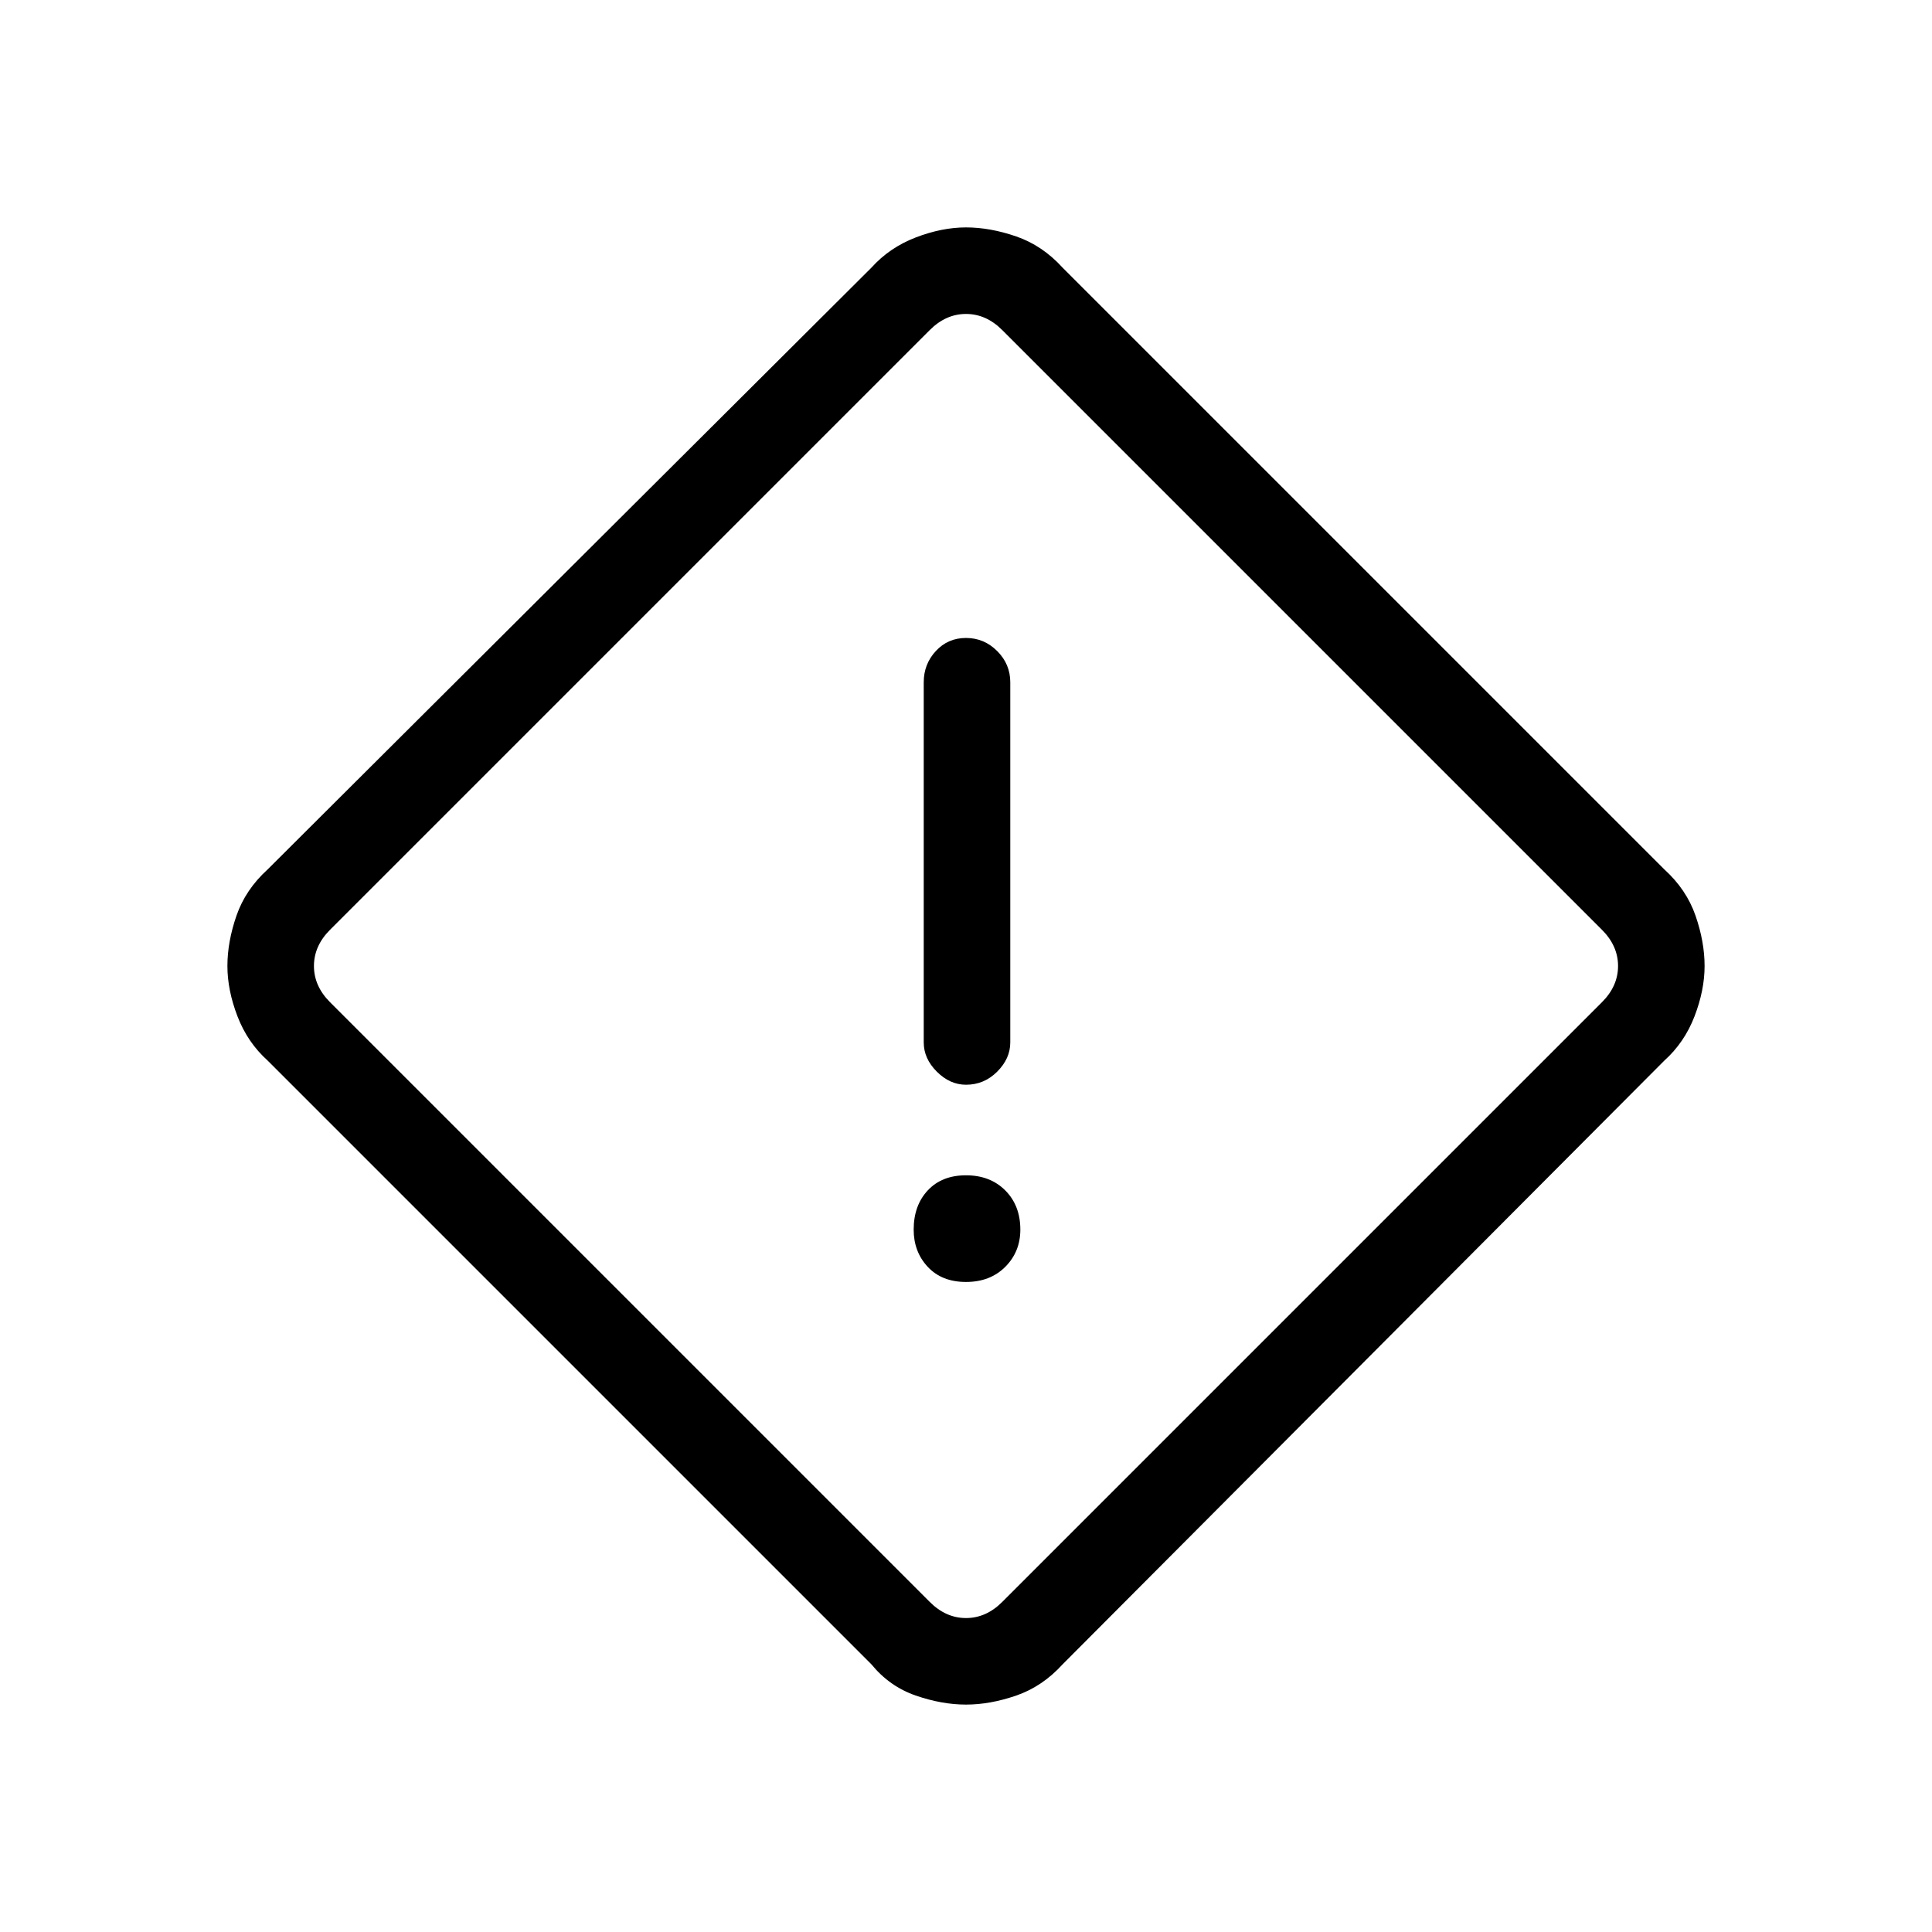 <svg xmlns="http://www.w3.org/2000/svg" height="48" width="48"><path d="M26.4 41.35q-.5.55-1.15.775-.65.225-1.25.225t-1.25-.225q-.65-.225-1.1-.775l-15-15q-.5-.45-.75-1.1-.25-.65-.25-1.25t.225-1.25q.225-.65.775-1.15l15-14.95q.45-.5 1.1-.75.65-.25 1.25-.25t1.25.225q.65.225 1.15.775L41.35 21.6q.55.5.775 1.15.225.65.225 1.25t-.25 1.25q-.25.65-.75 1.1Zm-1.5-1.55 14.9-14.9q.4-.4.4-.9t-.4-.9L24.9 8.2q-.4-.4-.9-.4t-.9.4L8.2 23.1q-.4.4-.4.9t.4.9l14.9 14.9q.4.4.9.4t.9-.4ZM24 26.95q.45 0 .775-.325t.325-.725v-8.95q0-.45-.325-.775T24 15.85q-.45 0-.75.325t-.3.775v8.95q0 .4.325.725.325.325.725.325Zm0 4.9q.6 0 .975-.375t.375-.925q0-.6-.375-.975T24 29.2q-.6 0-.95.375t-.35.975q0 .55.35.925t.95.375ZM24 24Z"/></svg>